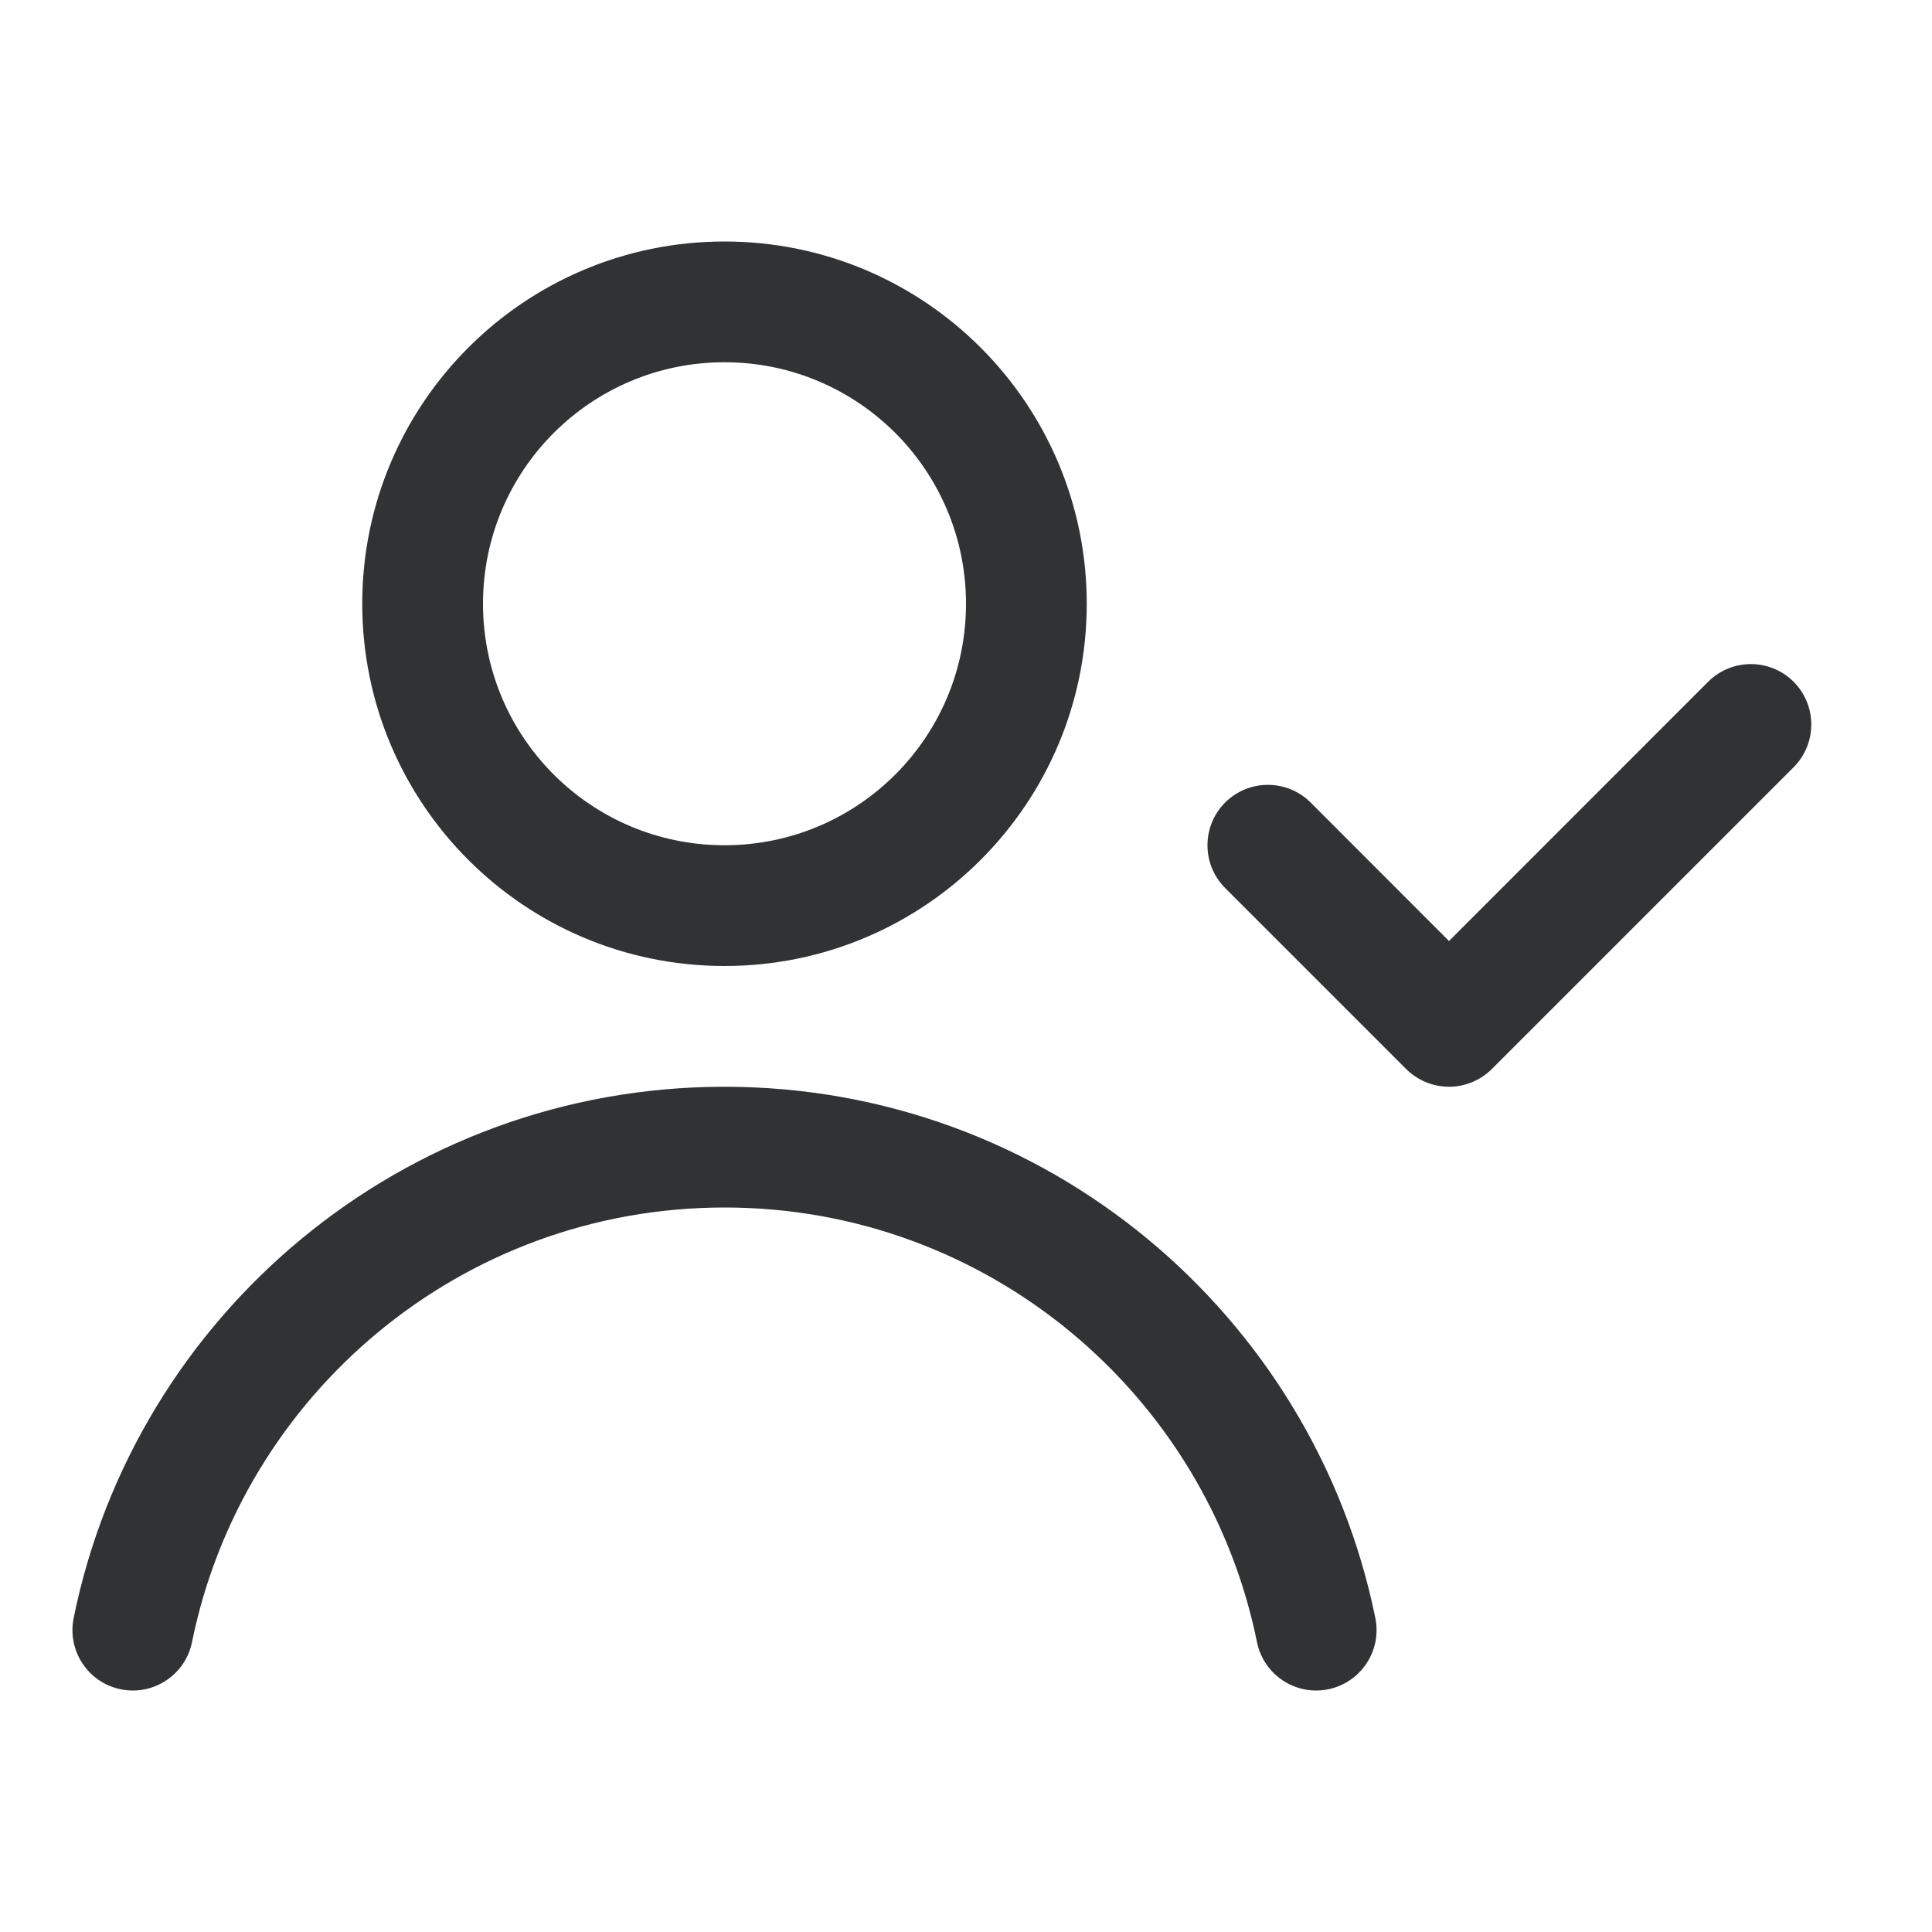 <svg width="16" height="16" viewBox="0 0 16 16" fill="none" xmlns="http://www.w3.org/2000/svg">
    <path fill-rule="evenodd" clip-rule="evenodd"
        d="M3 5C3 3.343 4.343 2 6 2C7.657 2 9 3.343 9 5C9 6.657 7.657 8 6 8C4.343 8 3 6.657 3 5ZM6 3C4.895 3 4 3.895 4 5C4 6.105 4.895 7 6 7C7.105 7 8 6.105 8 5C8 3.895 7.105 3 6 3Z"
        fill="#303233" />
    <path
        d="M14.854 5.646C15.049 5.842 15.049 6.158 14.854 6.354L12.354 8.854C12.26 8.947 12.133 9 12 9C11.867 9 11.74 8.947 11.646 8.854L10.146 7.354C9.951 7.158 9.951 6.842 10.146 6.646C10.342 6.451 10.658 6.451 10.854 6.646L12 7.793L14.146 5.646C14.342 5.451 14.658 5.451 14.854 5.646Z"
        fill="#303233" />
    <path
        d="M1.59 13.6C2.007 11.546 3.823 10 6 10C8.176 10 9.993 11.546 10.41 13.6C10.465 13.87 10.729 14.045 10.999 13.99C11.27 13.935 11.445 13.671 11.39 13.4C10.88 10.89 8.661 9 6 9C3.338 9 1.119 10.89 0.61 13.4C0.555 13.671 0.73 13.935 1 13.99C1.271 14.045 1.535 13.87 1.59 13.6Z"
        fill="#303233" />
</svg>
